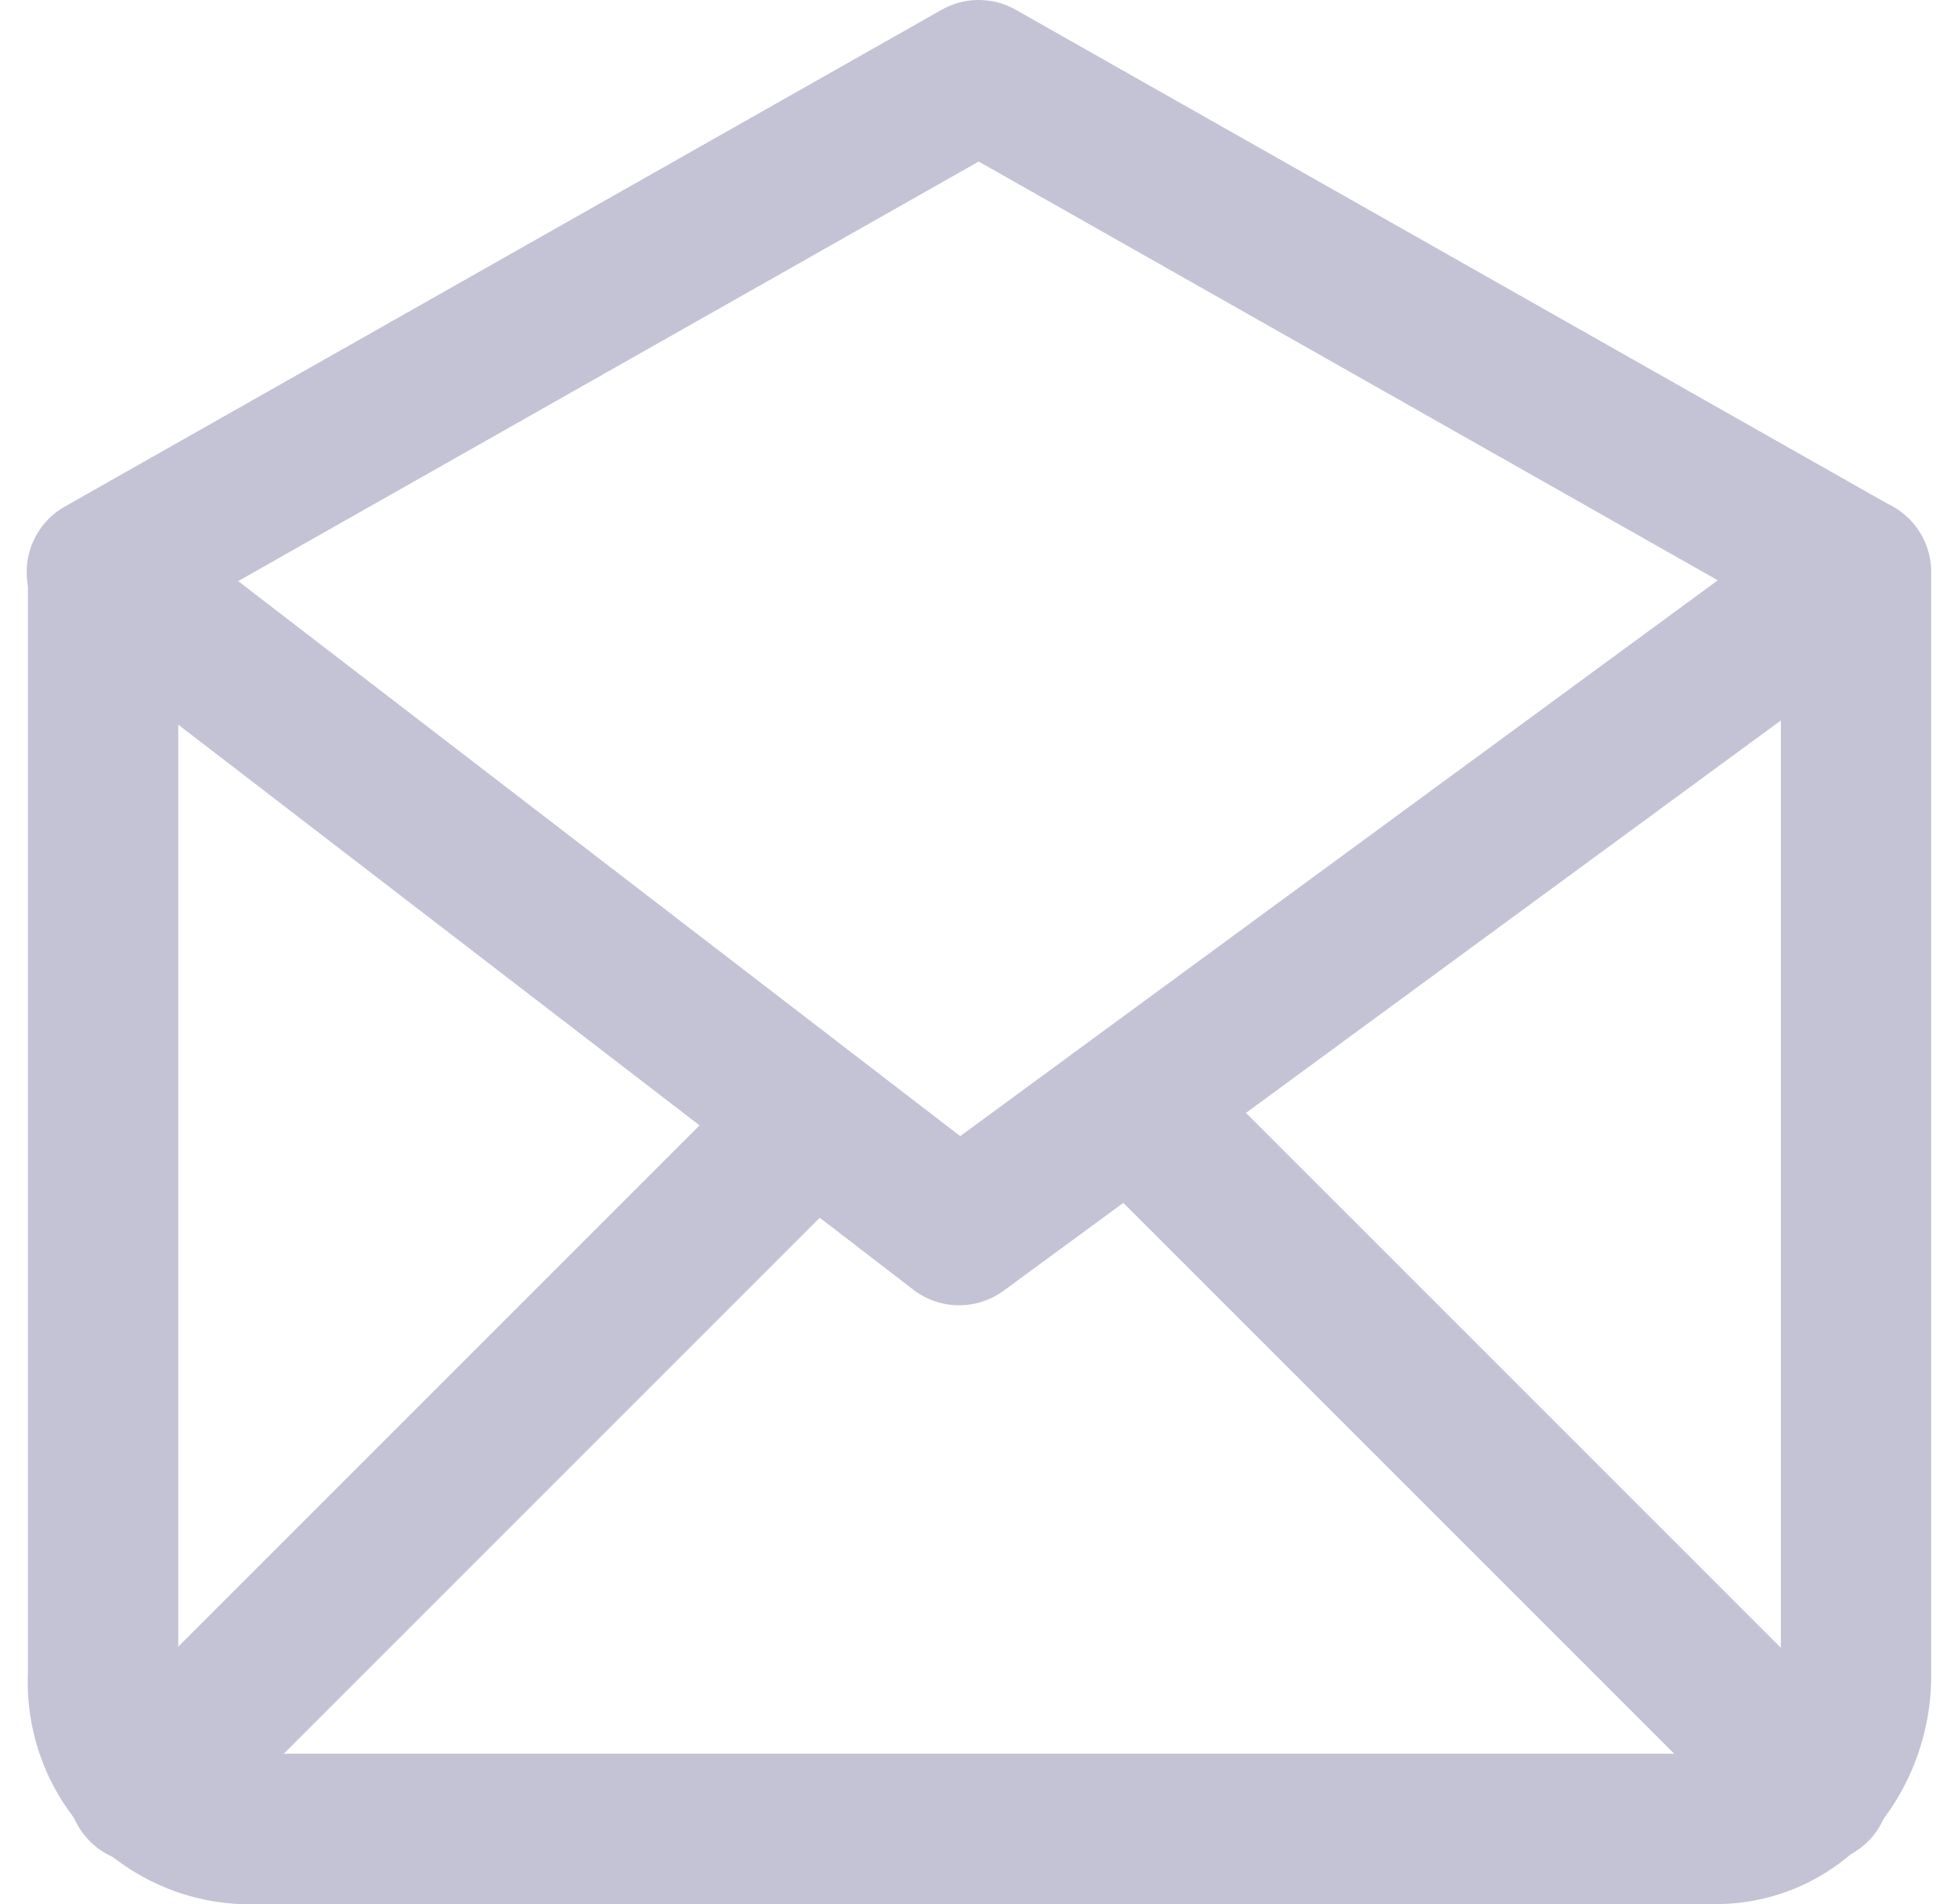 <svg xmlns="http://www.w3.org/2000/svg" width="15.631" height="15.2" viewBox="0 0 15.631 15.2">
  <g id="Icon_mail_14x14" data-name="Icon/mail/14x14" transform="translate(0.817 0.6)">
    <path id="Path_21948" data-name="Path 21948" d="M4075.076,3039.086l-7-3.966-7,3.966" transform="translate(-4061.08 -3035.12)" fill="none" stroke="#c3c3d5" stroke-linecap="round" stroke-linejoin="round" stroke-width="1.2"/>
    <path id="Path_21949" data-name="Path 21949" d="M3943.815,3063.393h-11.78a1.174,1.174,0,0,1-1.105-1.233v-8.8l6.834,5.253,7.16-5.253v8.8a1.309,1.309,0,0,1-.325.873A1.05,1.05,0,0,1,3943.815,3063.393Z" transform="translate(-3930.924 -3049.393)" fill="none" stroke="#c3c3d5" stroke-linecap="round" stroke-linejoin="round" stroke-width="1.2"/>
    <line id="Line_4285" data-name="Line 4285" y1="5.008" x2="5.008" transform="translate(0.325 8.667)" fill="none" stroke="#c3c3d5" stroke-linecap="round" stroke-linejoin="round" stroke-width="1.2"/>
    <line id="Line_4286" data-name="Line 4286" x1="5.11" y1="5.11" transform="translate(8.562 8.565)" fill="none" stroke="#c3c3d5" stroke-linecap="round" stroke-linejoin="round" stroke-width="1.2"/>
  </g>
</svg>
